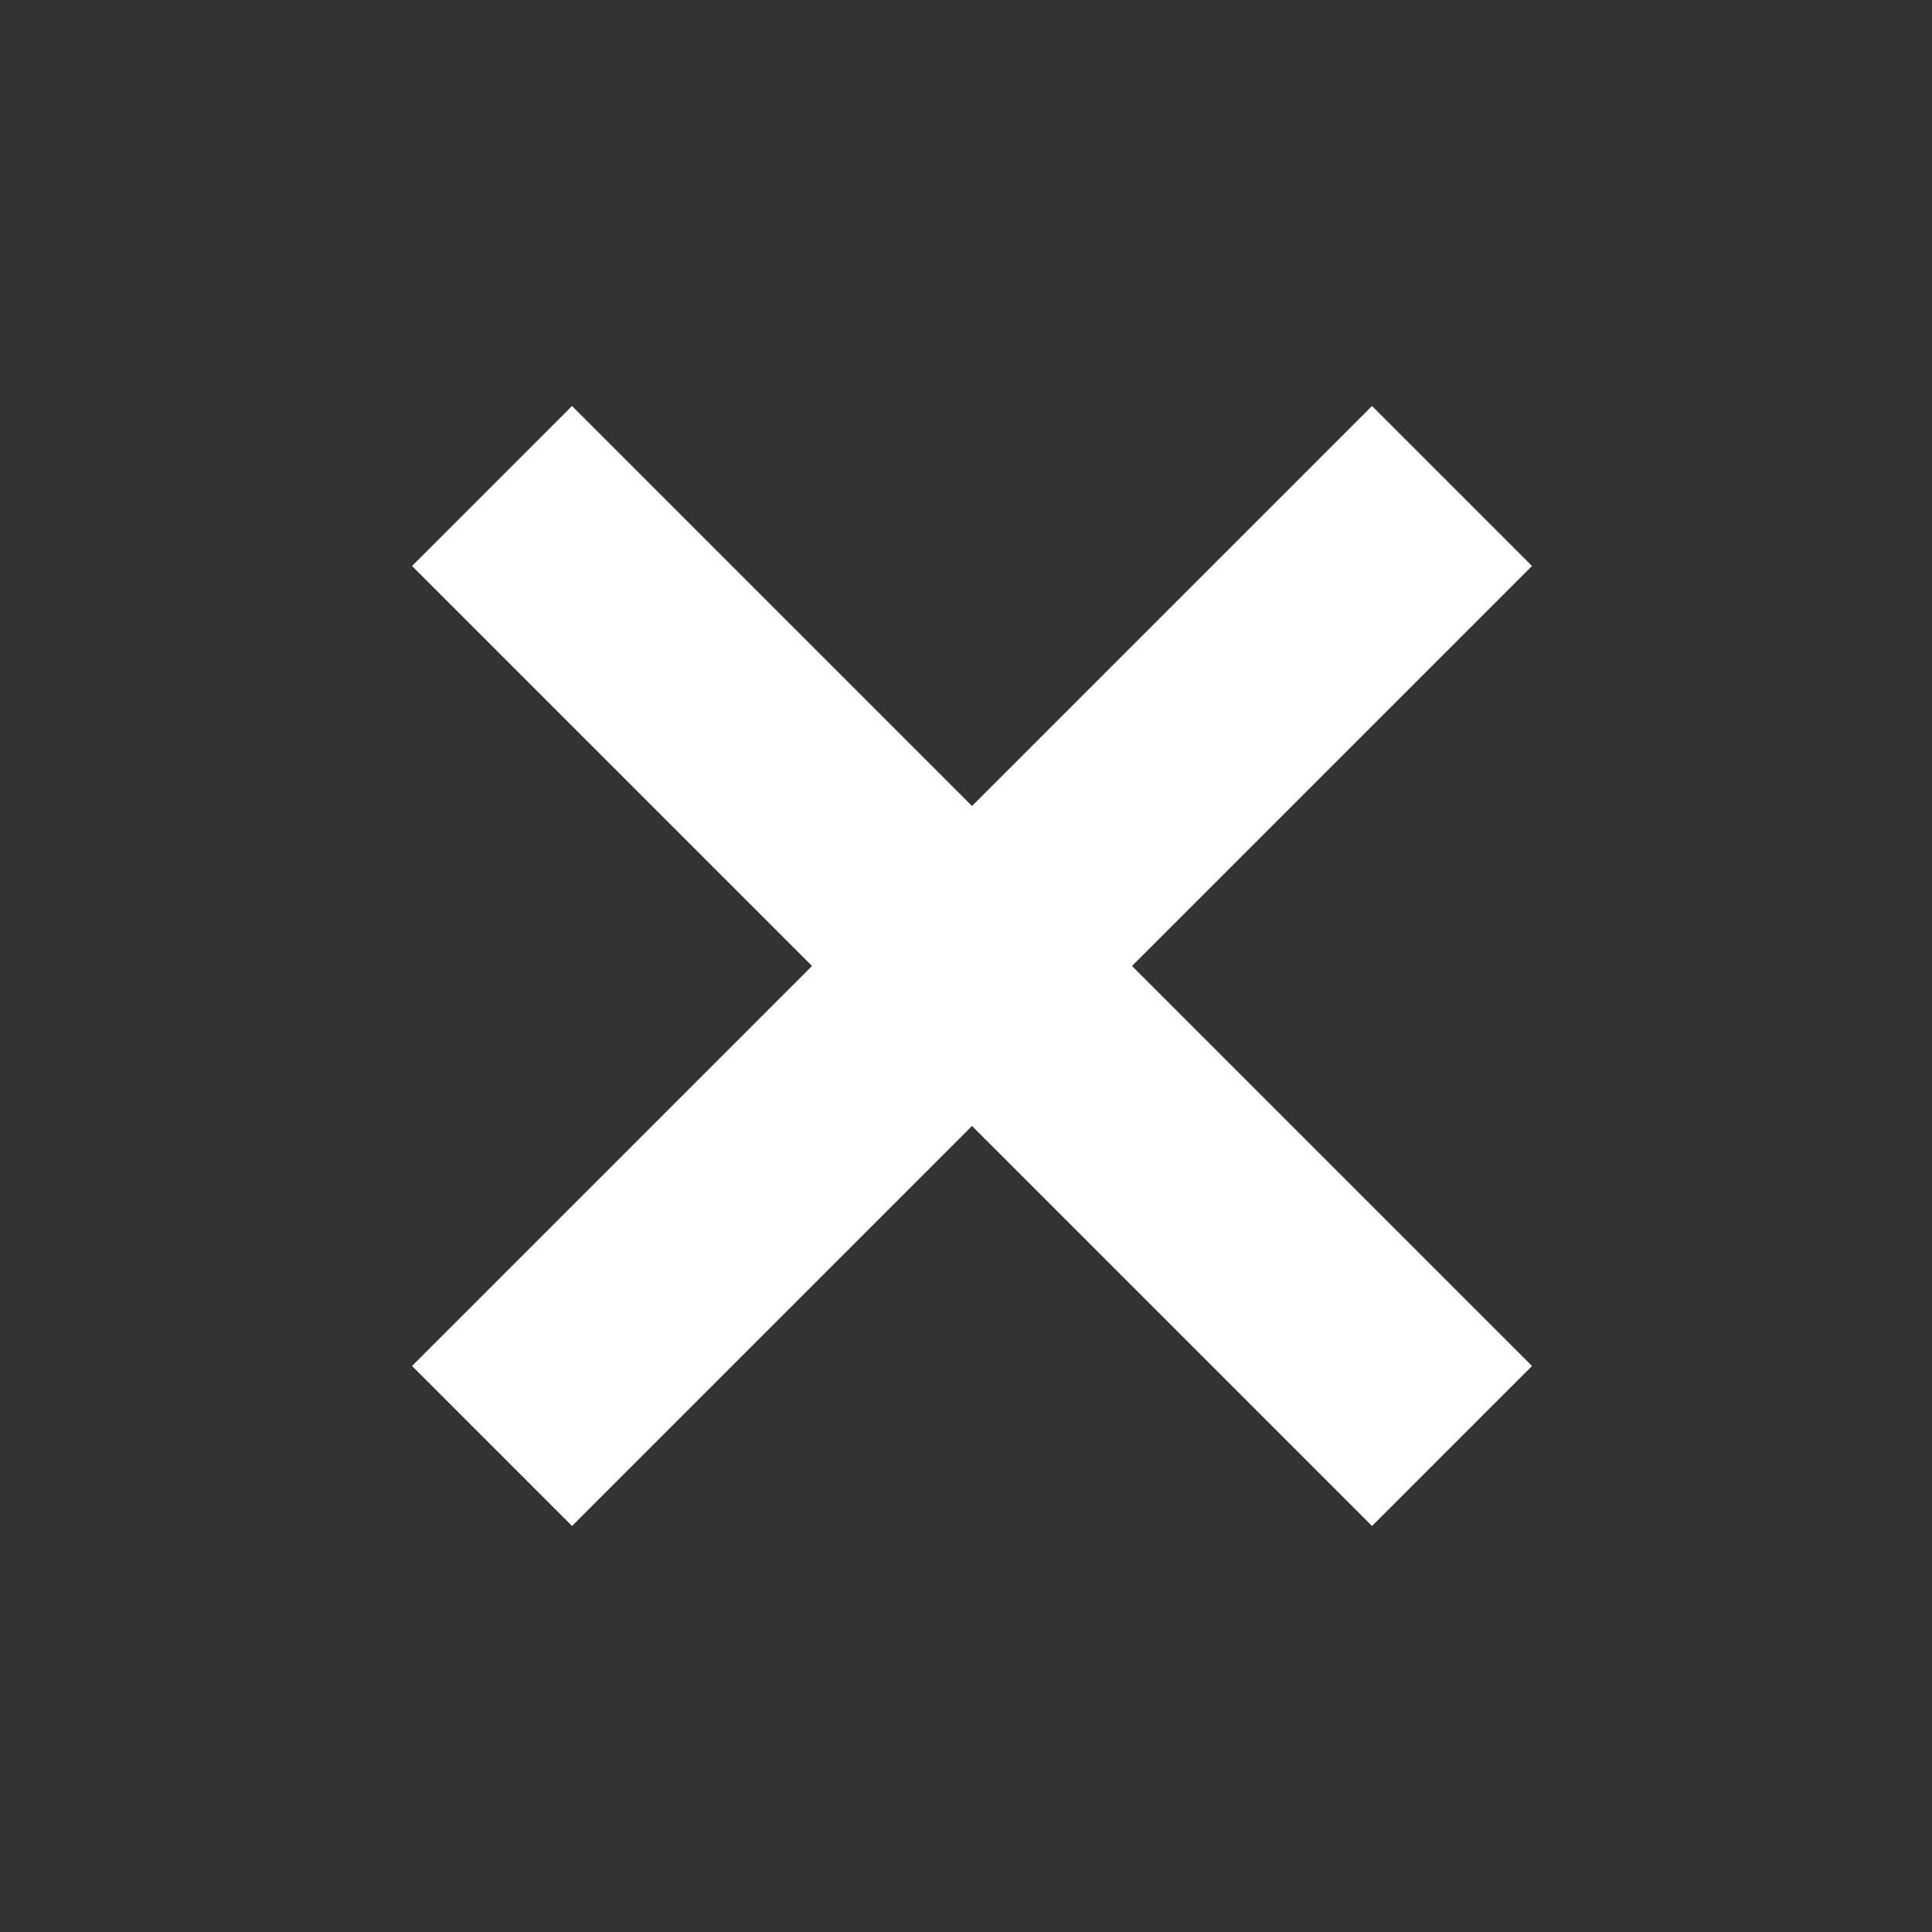 <svg width="37" height="37" viewBox="0 0 37 37" fill="none" xmlns="http://www.w3.org/2000/svg">
<rect x="0" y="0" width="37" height="37" fill="#333333" stroke="none"/>
<rect x="7.891" y="26.16" width="26" height="4.333" transform="rotate(-45 7.891 26.16)" fill="white"/>
<rect x="26.276" y="29.224" width="26" height="4.333" transform="rotate(-135 26.276 29.224)" fill="white"/>
</svg>
